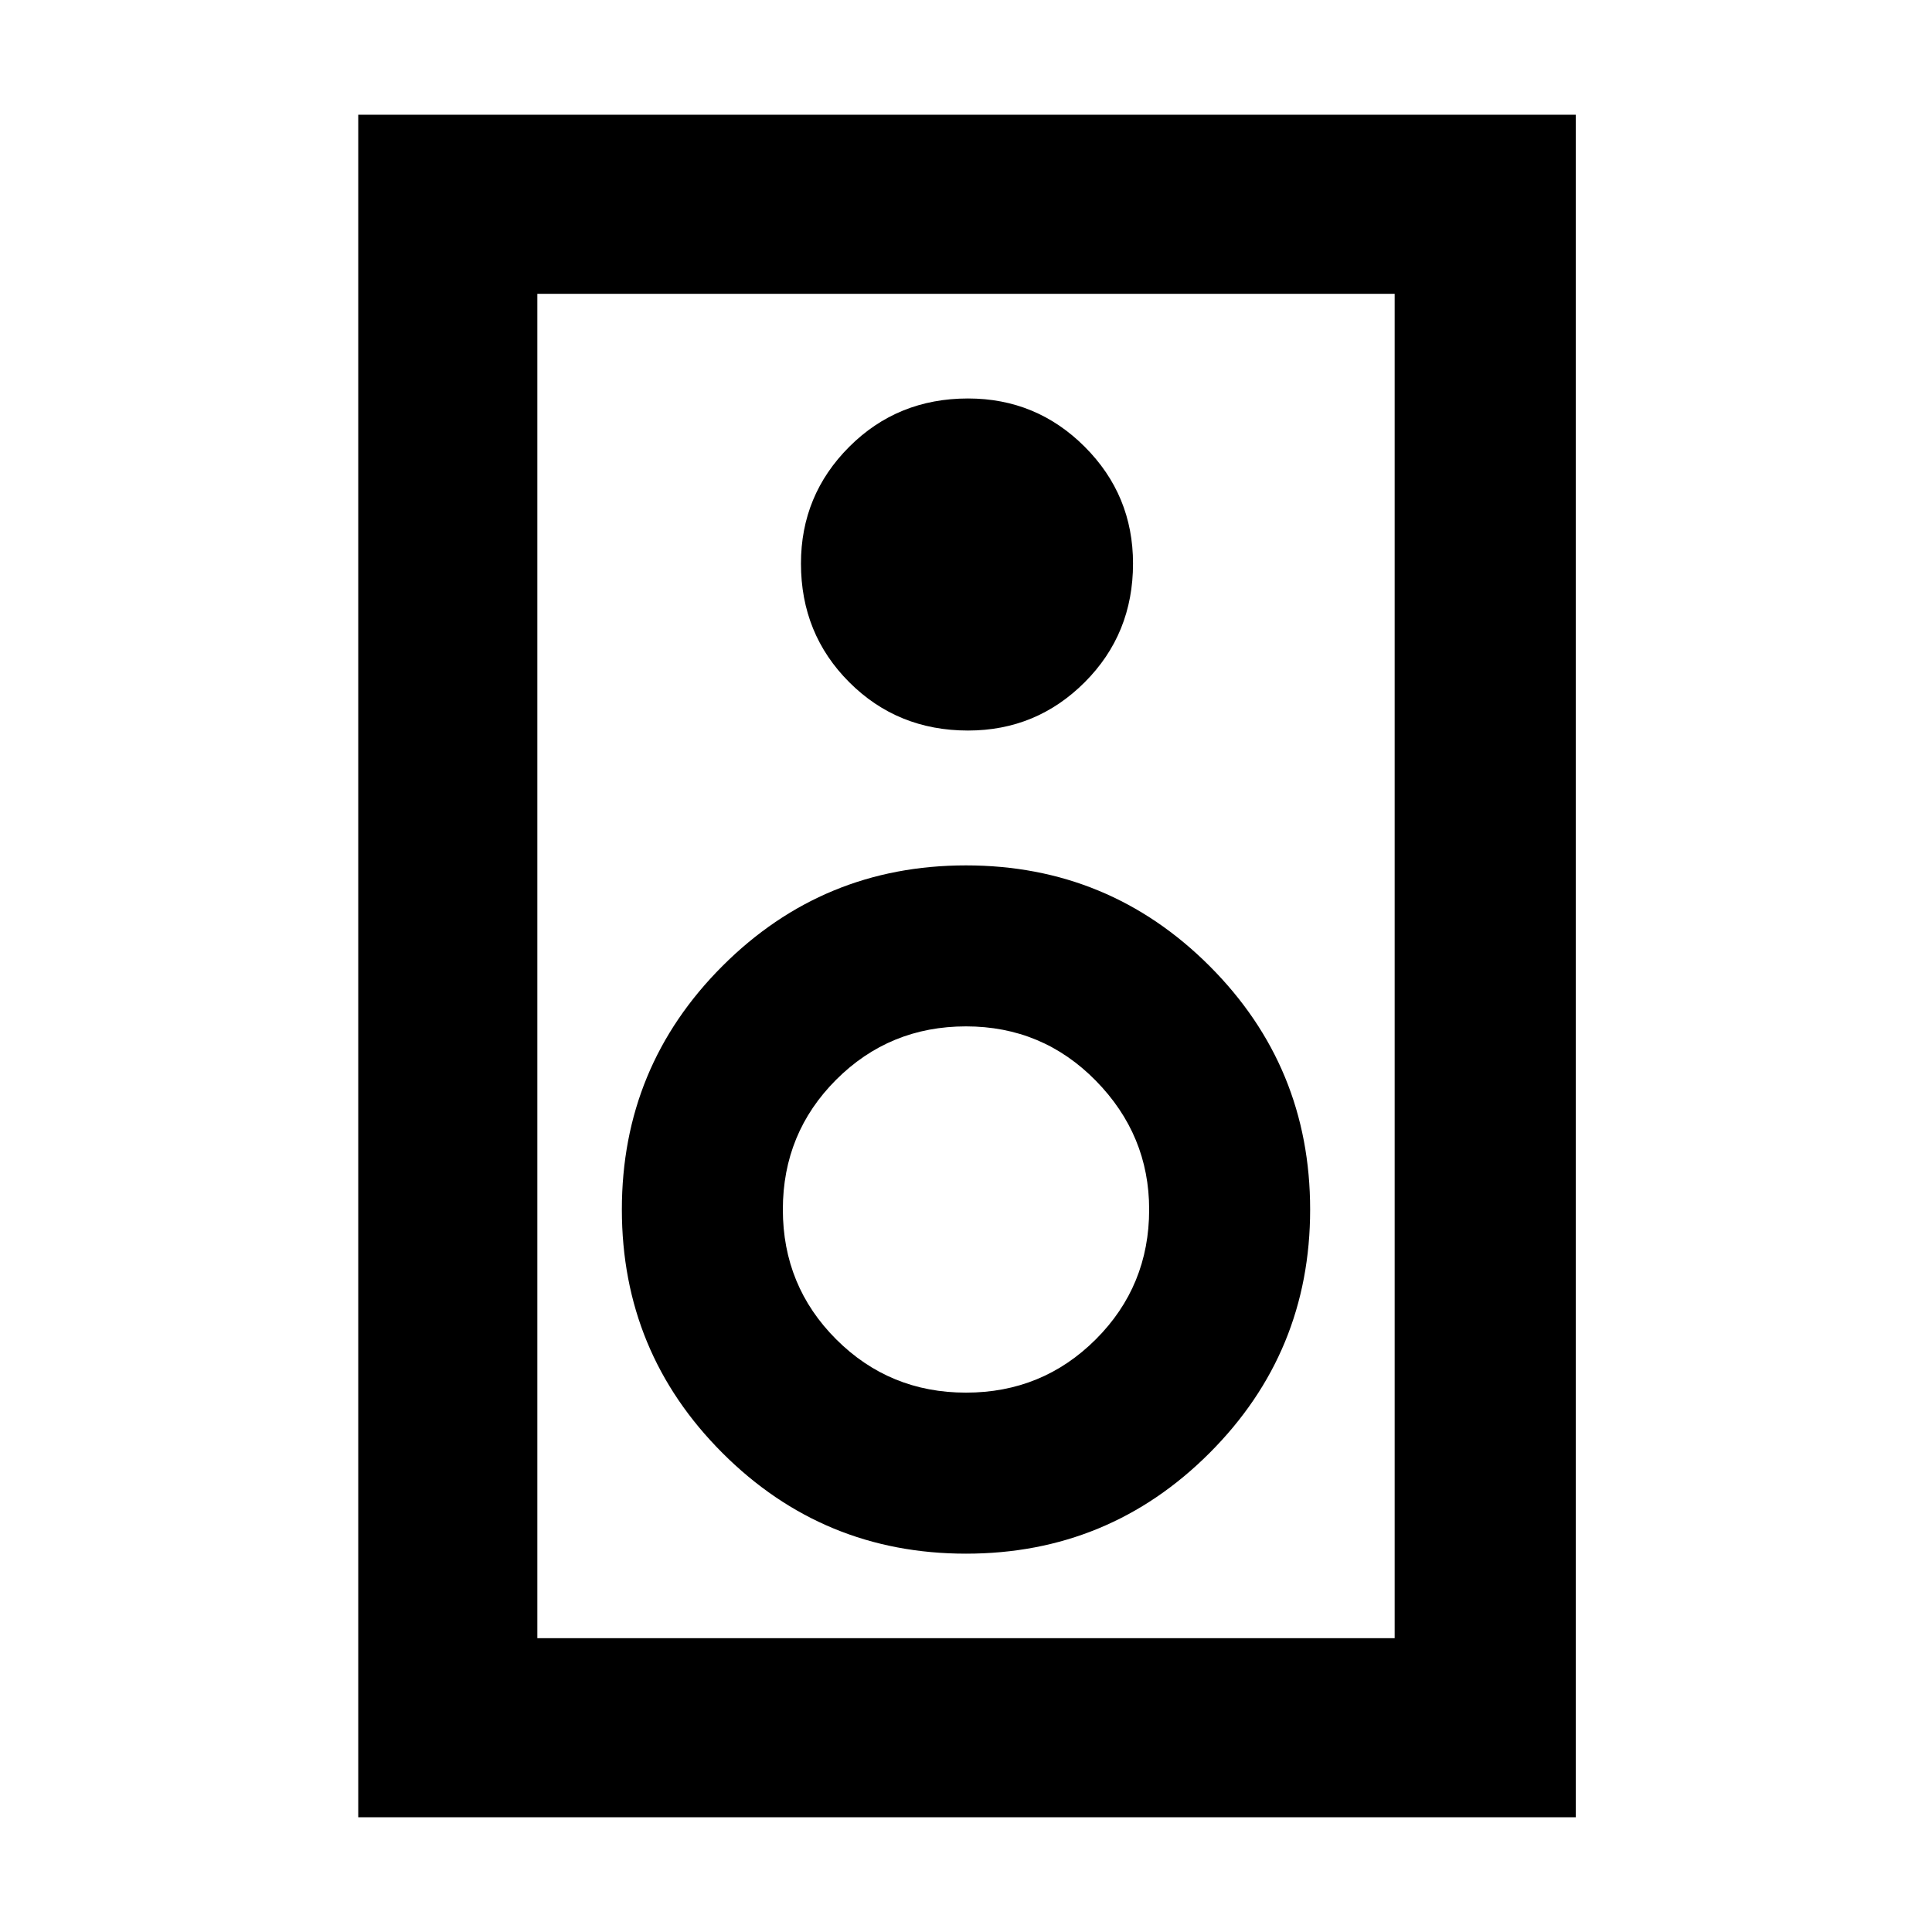 <svg xmlns="http://www.w3.org/2000/svg" height="40" width="40"><path d="M7.417 37.625V2.375h25.208v35.25Zm3.708-3.708h17.75V6.083h-17.75Zm8.917-18.792q1.416 0 2.416-1t1-2.458q0-1.417-1-2.417-1-1-2.416-1-1.459 0-2.459 1t-1 2.417q0 1.458 1 2.458 1 1 2.459 1ZM20 32.167q2.958 0 5.042-2.084 2.083-2.083 2.083-5.041 0-2.959-2.083-5.042-2.084-2.083-5.042-2.083-2.958 0-5.042 2.083-2.083 2.083-2.083 5.042 0 2.958 2.083 5.041 2.084 2.084 5.042 2.084Zm0-3.334q-1.583 0-2.688-1.104-1.104-1.104-1.104-2.687 0-1.584 1.104-2.688Q18.417 21.25 20 21.25q1.583 0 2.688 1.125 1.104 1.125 1.104 2.667 0 1.583-1.104 2.687-1.105 1.104-2.688 1.104Zm-8.875 5.084V6.083v27.834Z"/></svg>